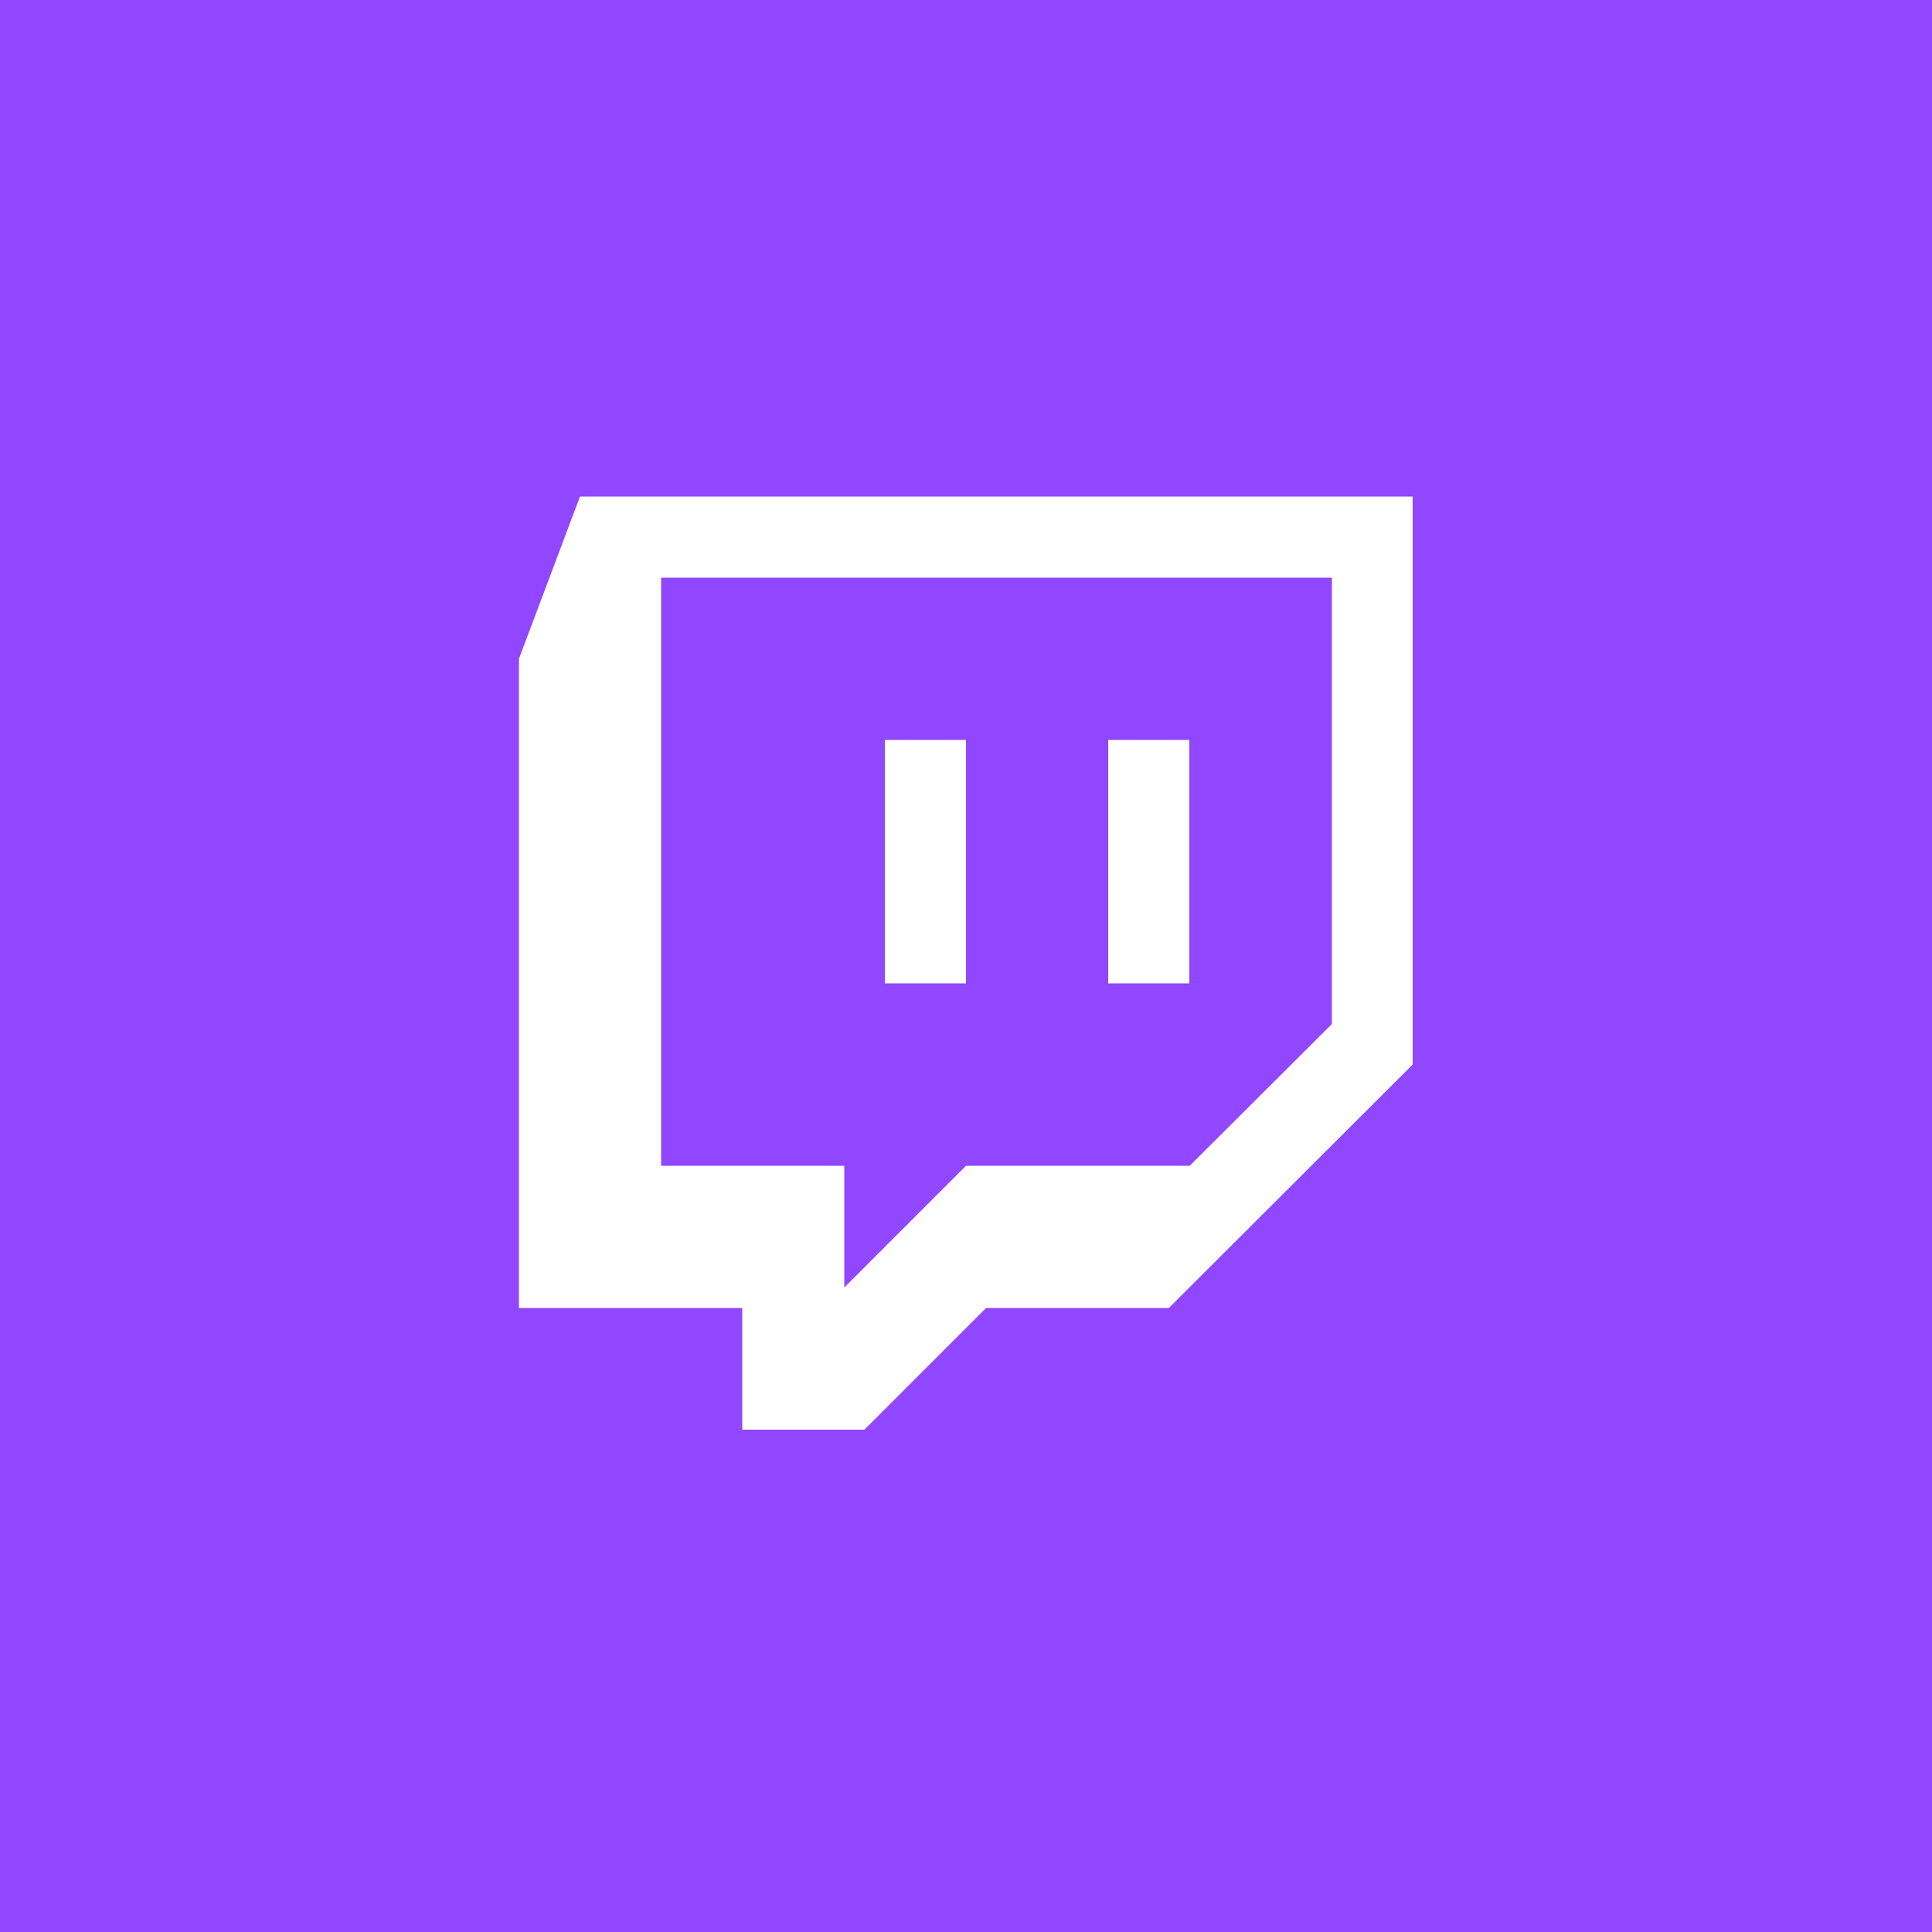 <?xml version="1.0" encoding="utf-8"?>
<!-- Generator: Adobe Illustrator 25.3.1, SVG Export Plug-In . SVG Version: 6.00 Build 0)  -->
<svg version="1.1" id="Слой_1" xmlns="http://www.w3.org/2000/svg" xmlns:xlink="http://www.w3.org/1999/xlink" x="0px" y="0px"
	 viewBox="0 0 500 500" style="enable-background:new 0 0 500 500;" xml:space="preserve">
<style type="text/css">
	.st0{fill:#9146FF;}
	.st1{fill:#FFFFFF;}
</style>
<rect class="st0" width="500" height="500"/>
<path class="st1" d="M134.3,170.5v168h57.8V370h31.6l31.5-31.5h47.3l63.1-63v-147H150.1L134.3,170.5z M171.1,149.5h173.6V265
	l-36.8,36.7H250l-31.5,31.5v-31.5h-47.4L171.1,149.5z"/>
<path class="st1" d="M229,191.5h21v63h-21V191.5z"/>
<path class="st1" d="M286.8,191.5h21v63h-21V191.5z"/>
</svg>
